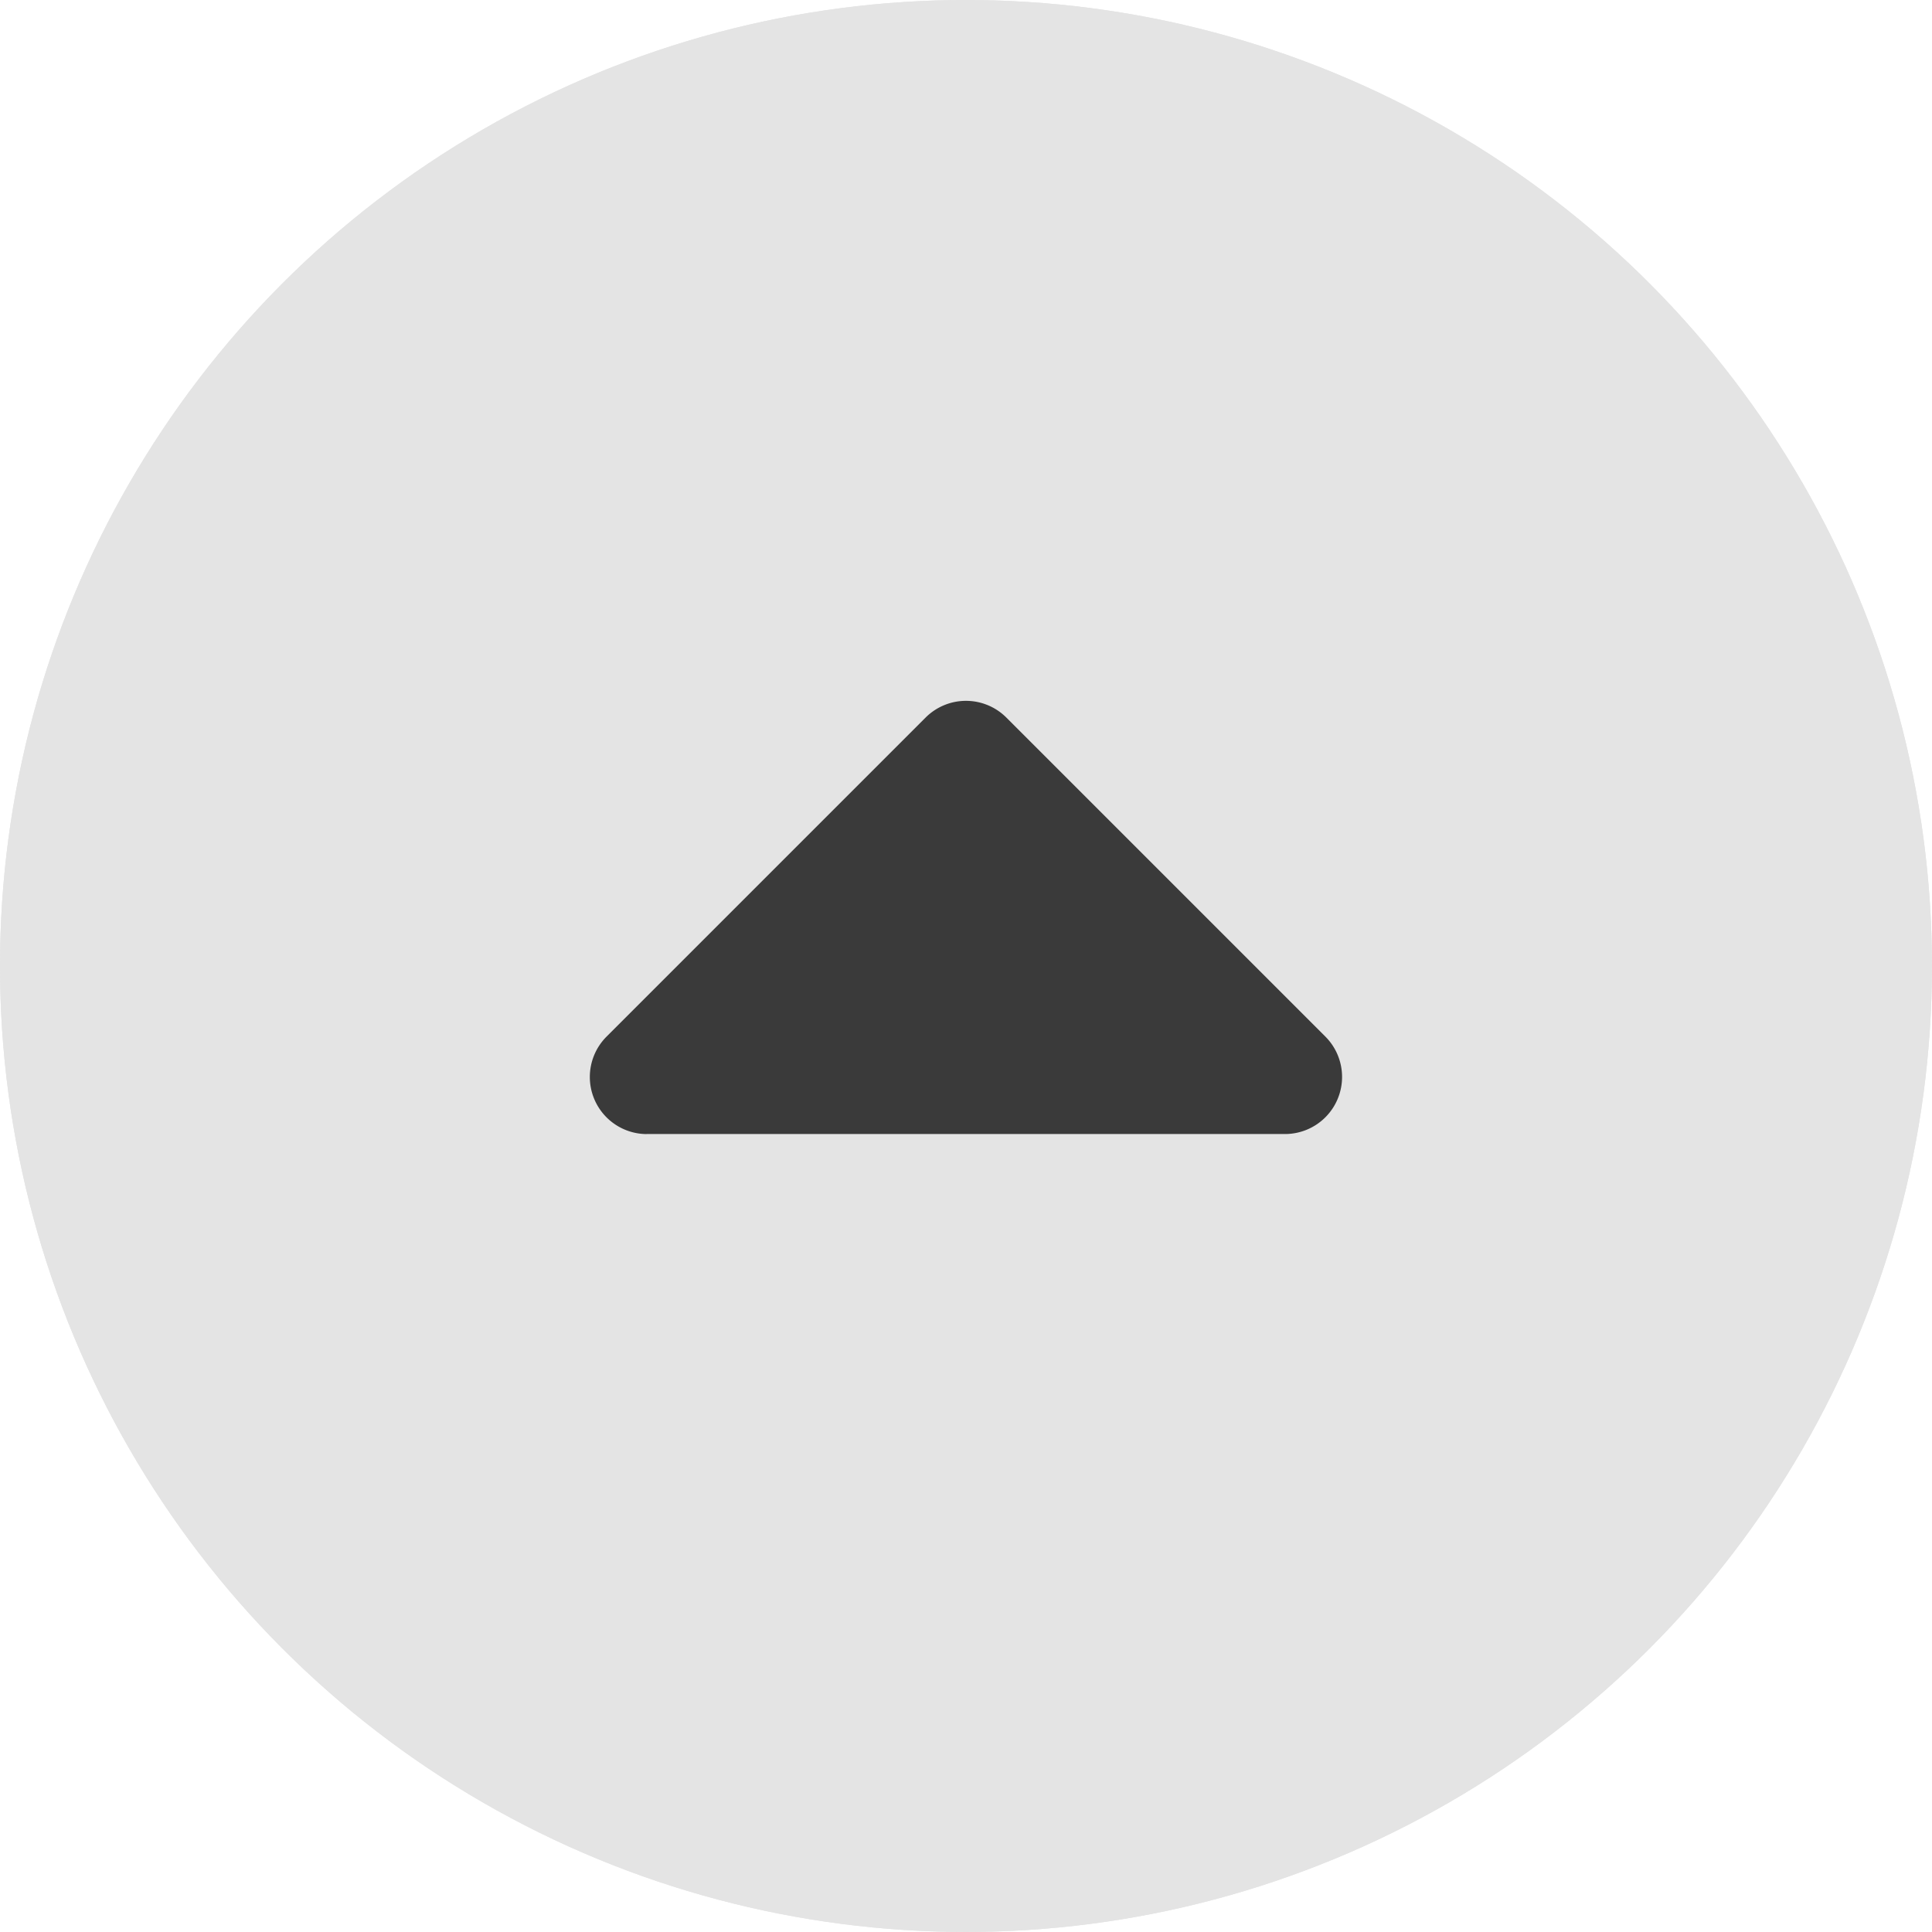 <svg data-name="Group 11627" xmlns="http://www.w3.org/2000/svg" width="39.559" height="39.559" viewBox="0 0 39.559 39.559">
    <g data-name="Circle BG" style="fill:#e4e4e4;stroke:#e4e4e4;stroke-linejoin:round">
        <circle cx="19.779" cy="19.779" r="19.779" style="stroke:none"/>
        <circle cx="19.779" cy="19.779" r="19.279" style="fill:none"/>
    </g>
    <path d="M6.579 17.284h13.072a1.169 1.169 0 0 0 .818-2L13.945 8.76a1.169 1.169 0 0 0-1.66 0L5.76 15.285a1.169 1.169 0 0 0 .818 2z" transform="translate(6.664 5.936)" style="fill:#3a3a3a"/>
</svg>
